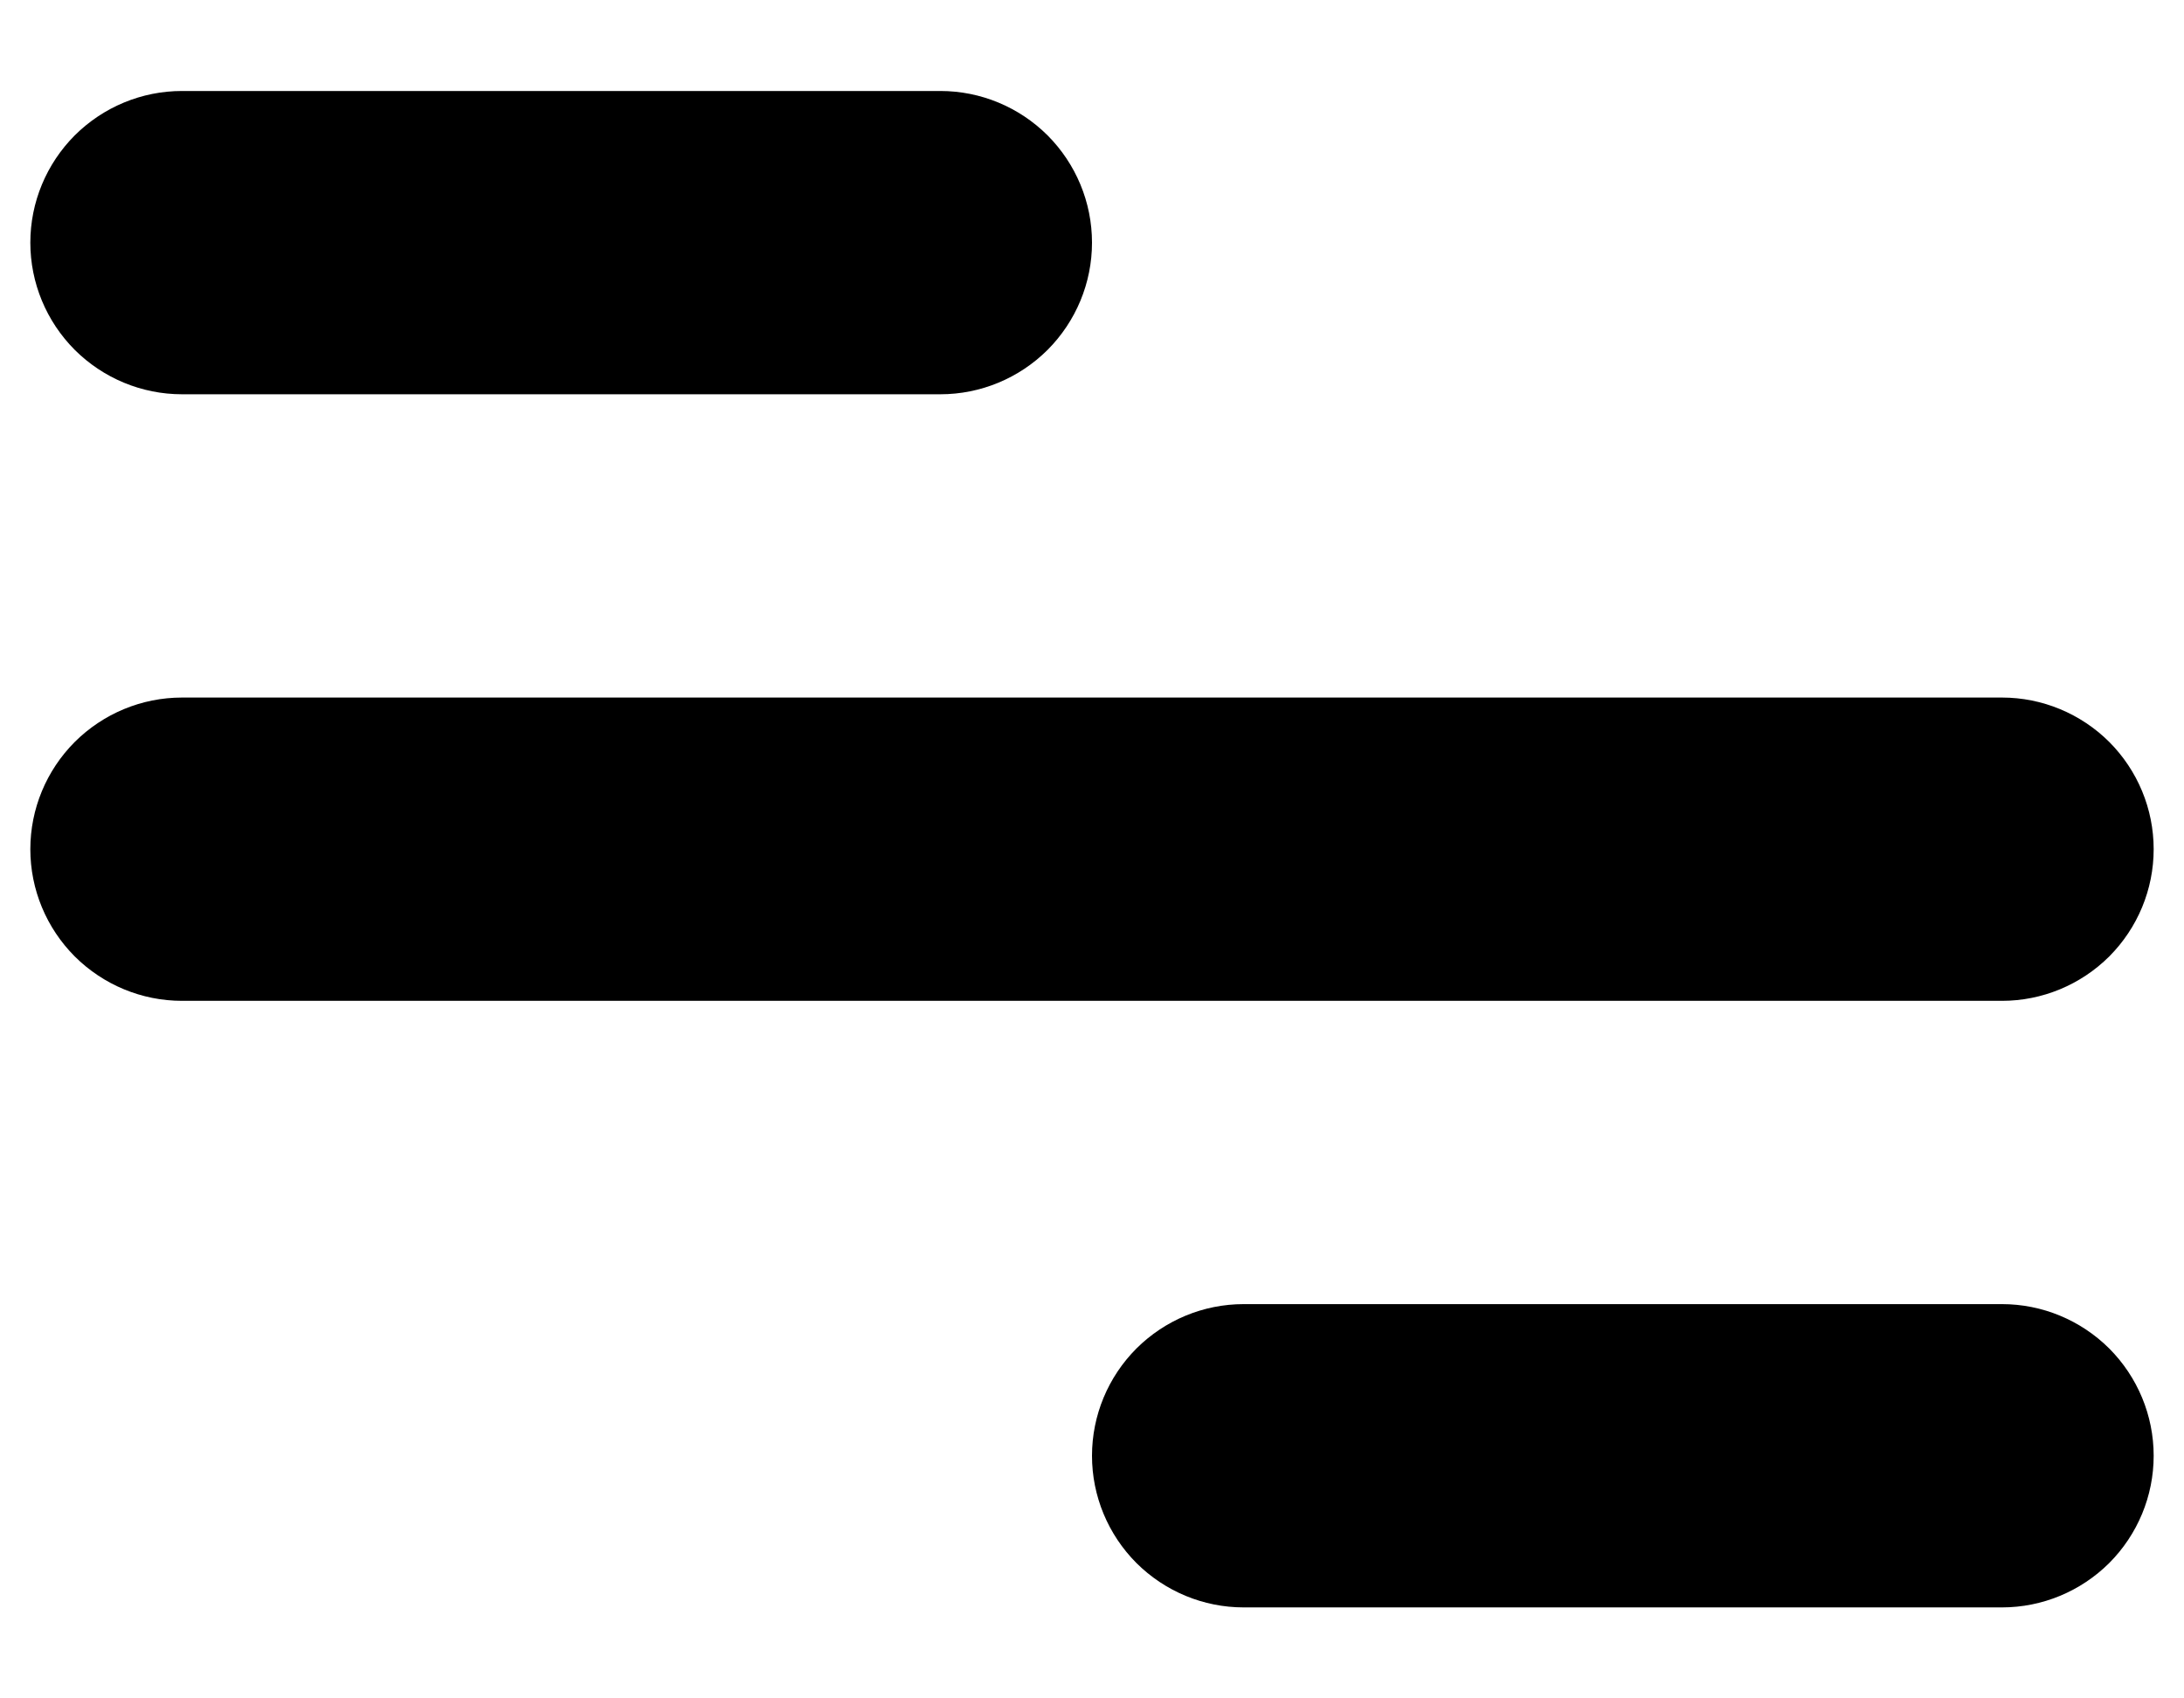 <svg width="18" height="14" viewBox="0 0 18 14" fill="none" xmlns="http://www.w3.org/2000/svg">
<path d="M1.5 0.75H7.75C8.082 0.75 8.399 0.882 8.634 1.116C8.868 1.351 9 1.668 9 2C9 2.332 8.868 2.649 8.634 2.884C8.399 3.118 8.082 3.25 7.75 3.25H1.5C1.168 3.25 0.851 3.118 0.616 2.884C0.382 2.649 0.25 2.332 0.25 2C0.25 1.668 0.382 1.351 0.616 1.116C0.851 0.882 1.168 0.75 1.5 0.75ZM10.25 10.75H16.5C16.831 10.75 17.149 10.882 17.384 11.116C17.618 11.351 17.75 11.668 17.75 12C17.75 12.332 17.618 12.649 17.384 12.884C17.149 13.118 16.831 13.25 16.5 13.25H10.25C9.918 13.25 9.601 13.118 9.366 12.884C9.132 12.649 9 12.332 9 12C9 11.668 9.132 11.351 9.366 11.116C9.601 10.882 9.918 10.75 10.25 10.75ZM1.5 5.75H16.5C16.831 5.75 17.149 5.882 17.384 6.116C17.618 6.351 17.75 6.668 17.75 7C17.75 7.332 17.618 7.649 17.384 7.884C17.149 8.118 16.831 8.25 16.5 8.25H1.5C1.168 8.25 0.851 8.118 0.616 7.884C0.382 7.649 0.25 7.332 0.25 7C0.25 6.668 0.382 6.351 0.616 6.116C0.851 5.882 1.168 5.75 1.5 5.75Z" fill="black"/>
</svg>
